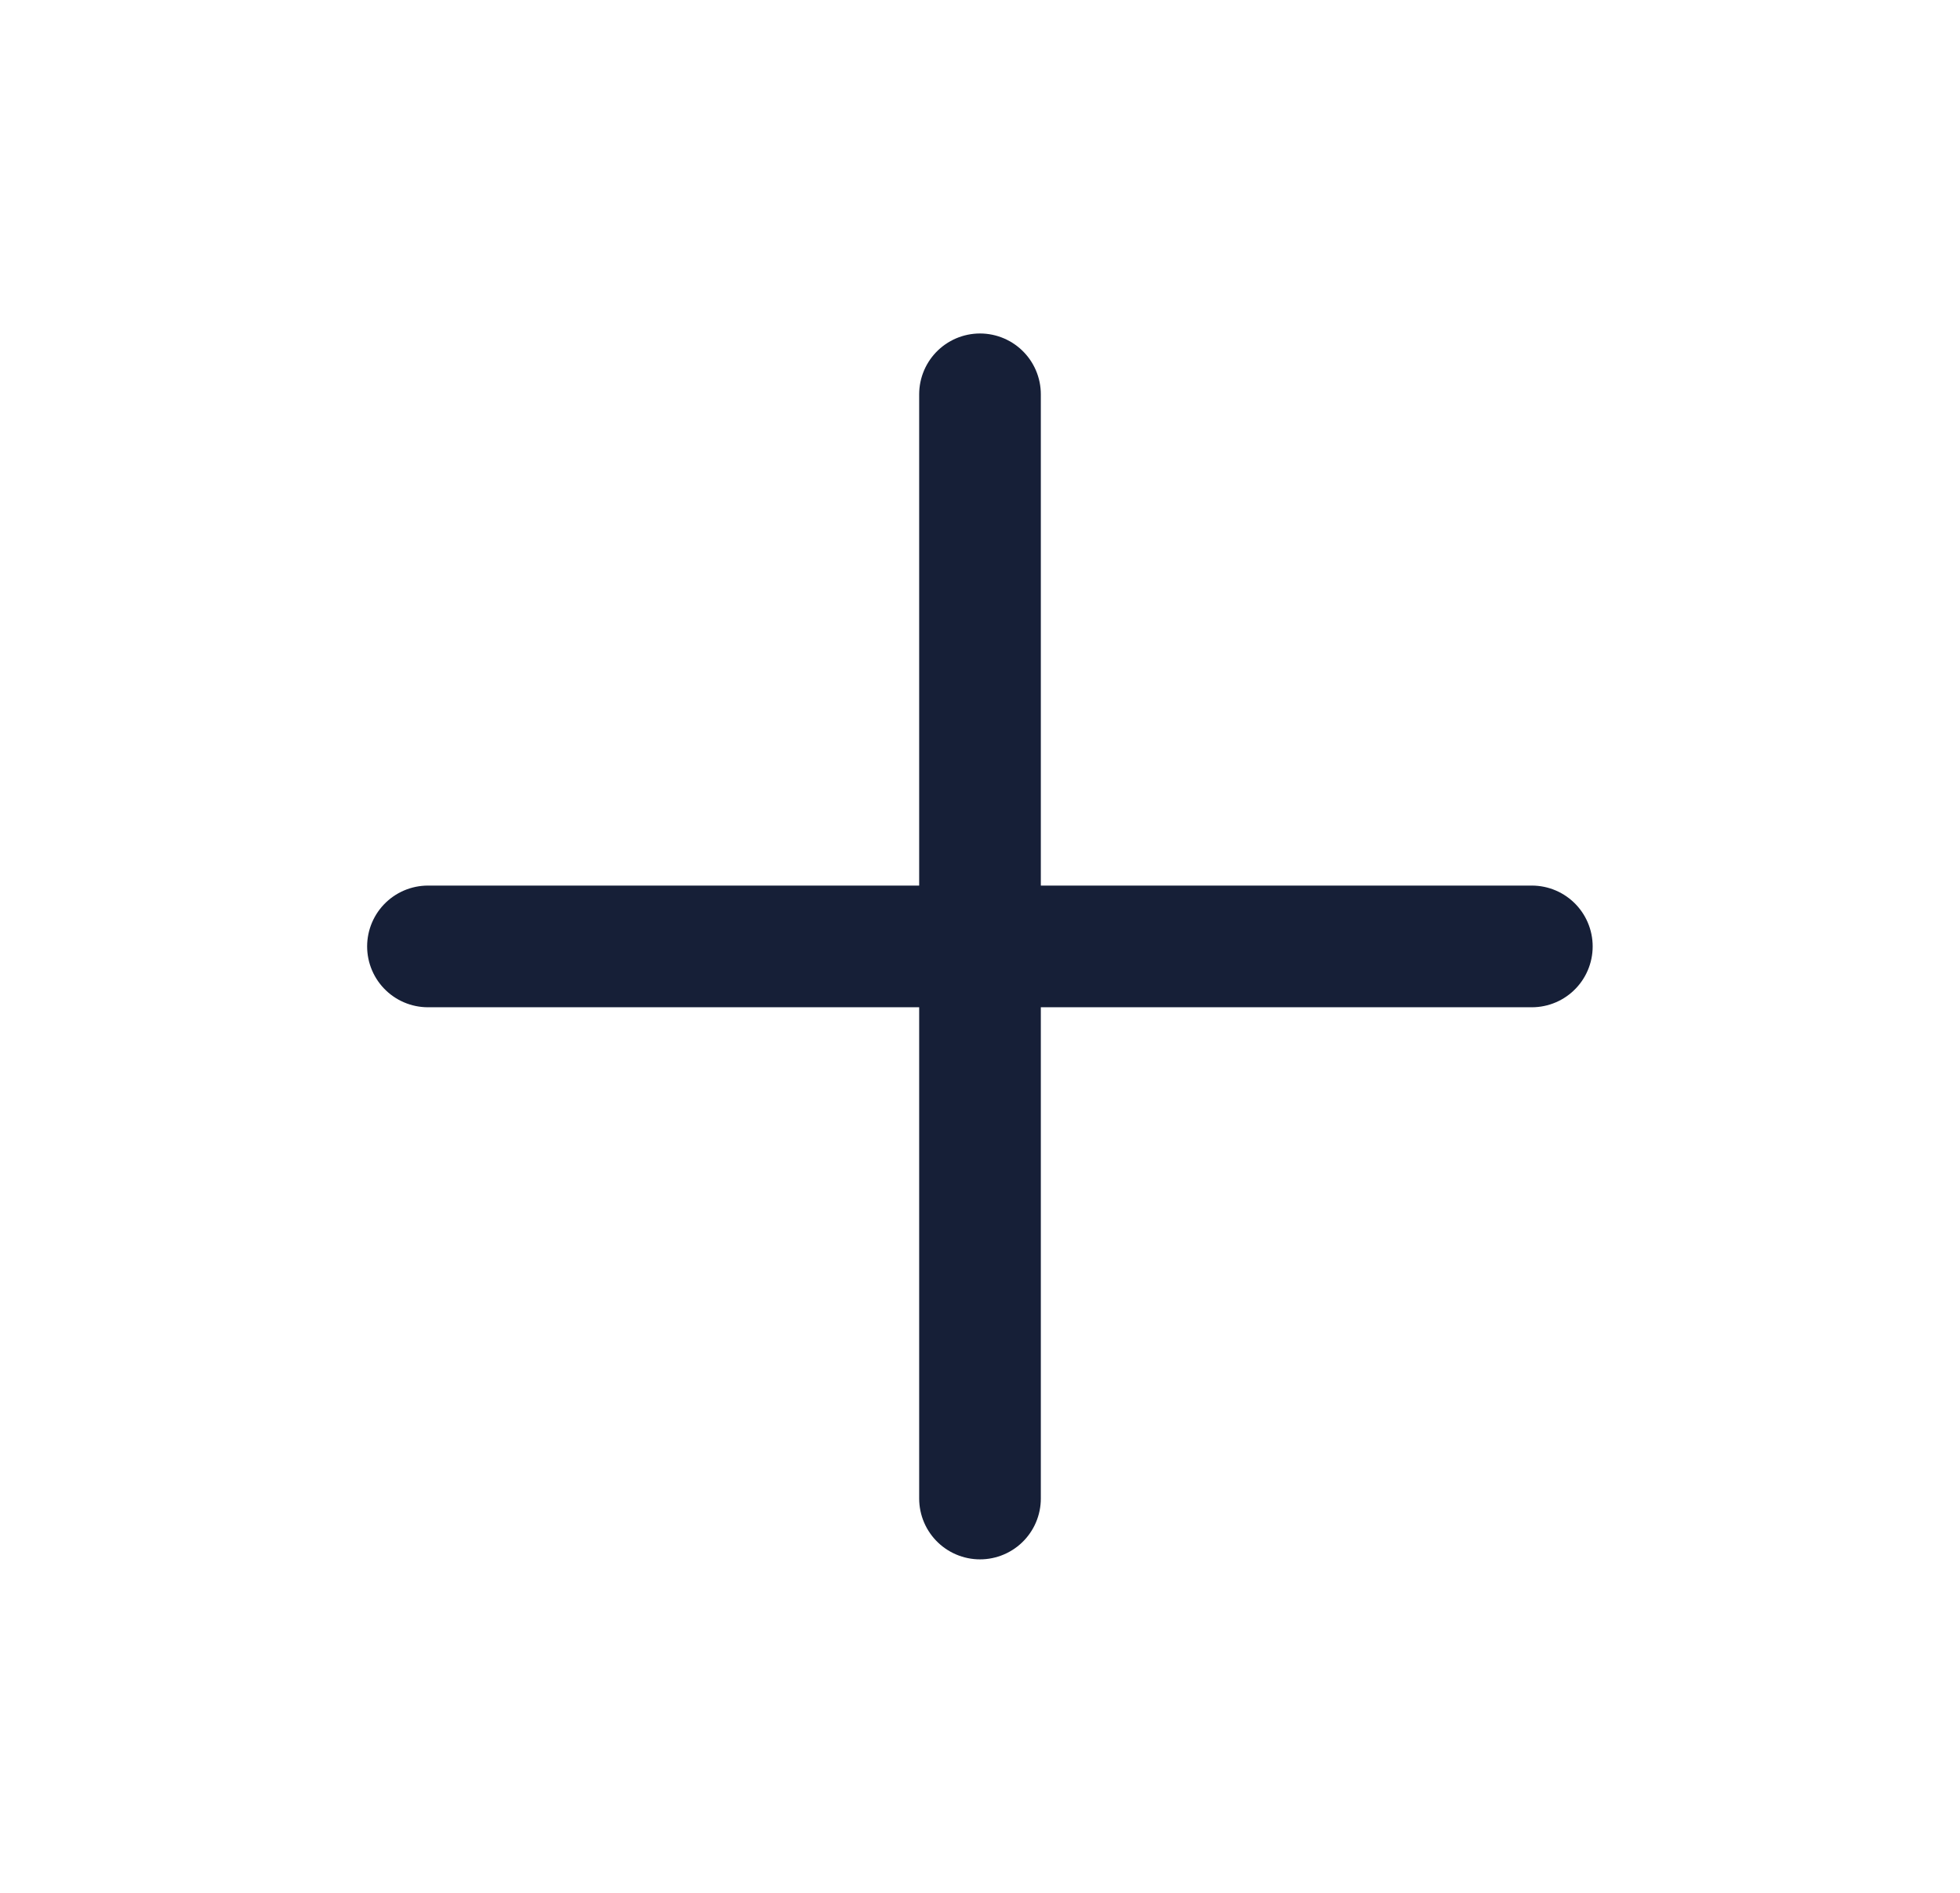 <svg width="29" height="28" fill="none" xmlns="http://www.w3.org/2000/svg"><path d="M14.5 5.833v16.334M6.332 14h16.333" stroke="#161F37" stroke-width="1.8" stroke-linecap="round" stroke-linejoin="round"/></svg>